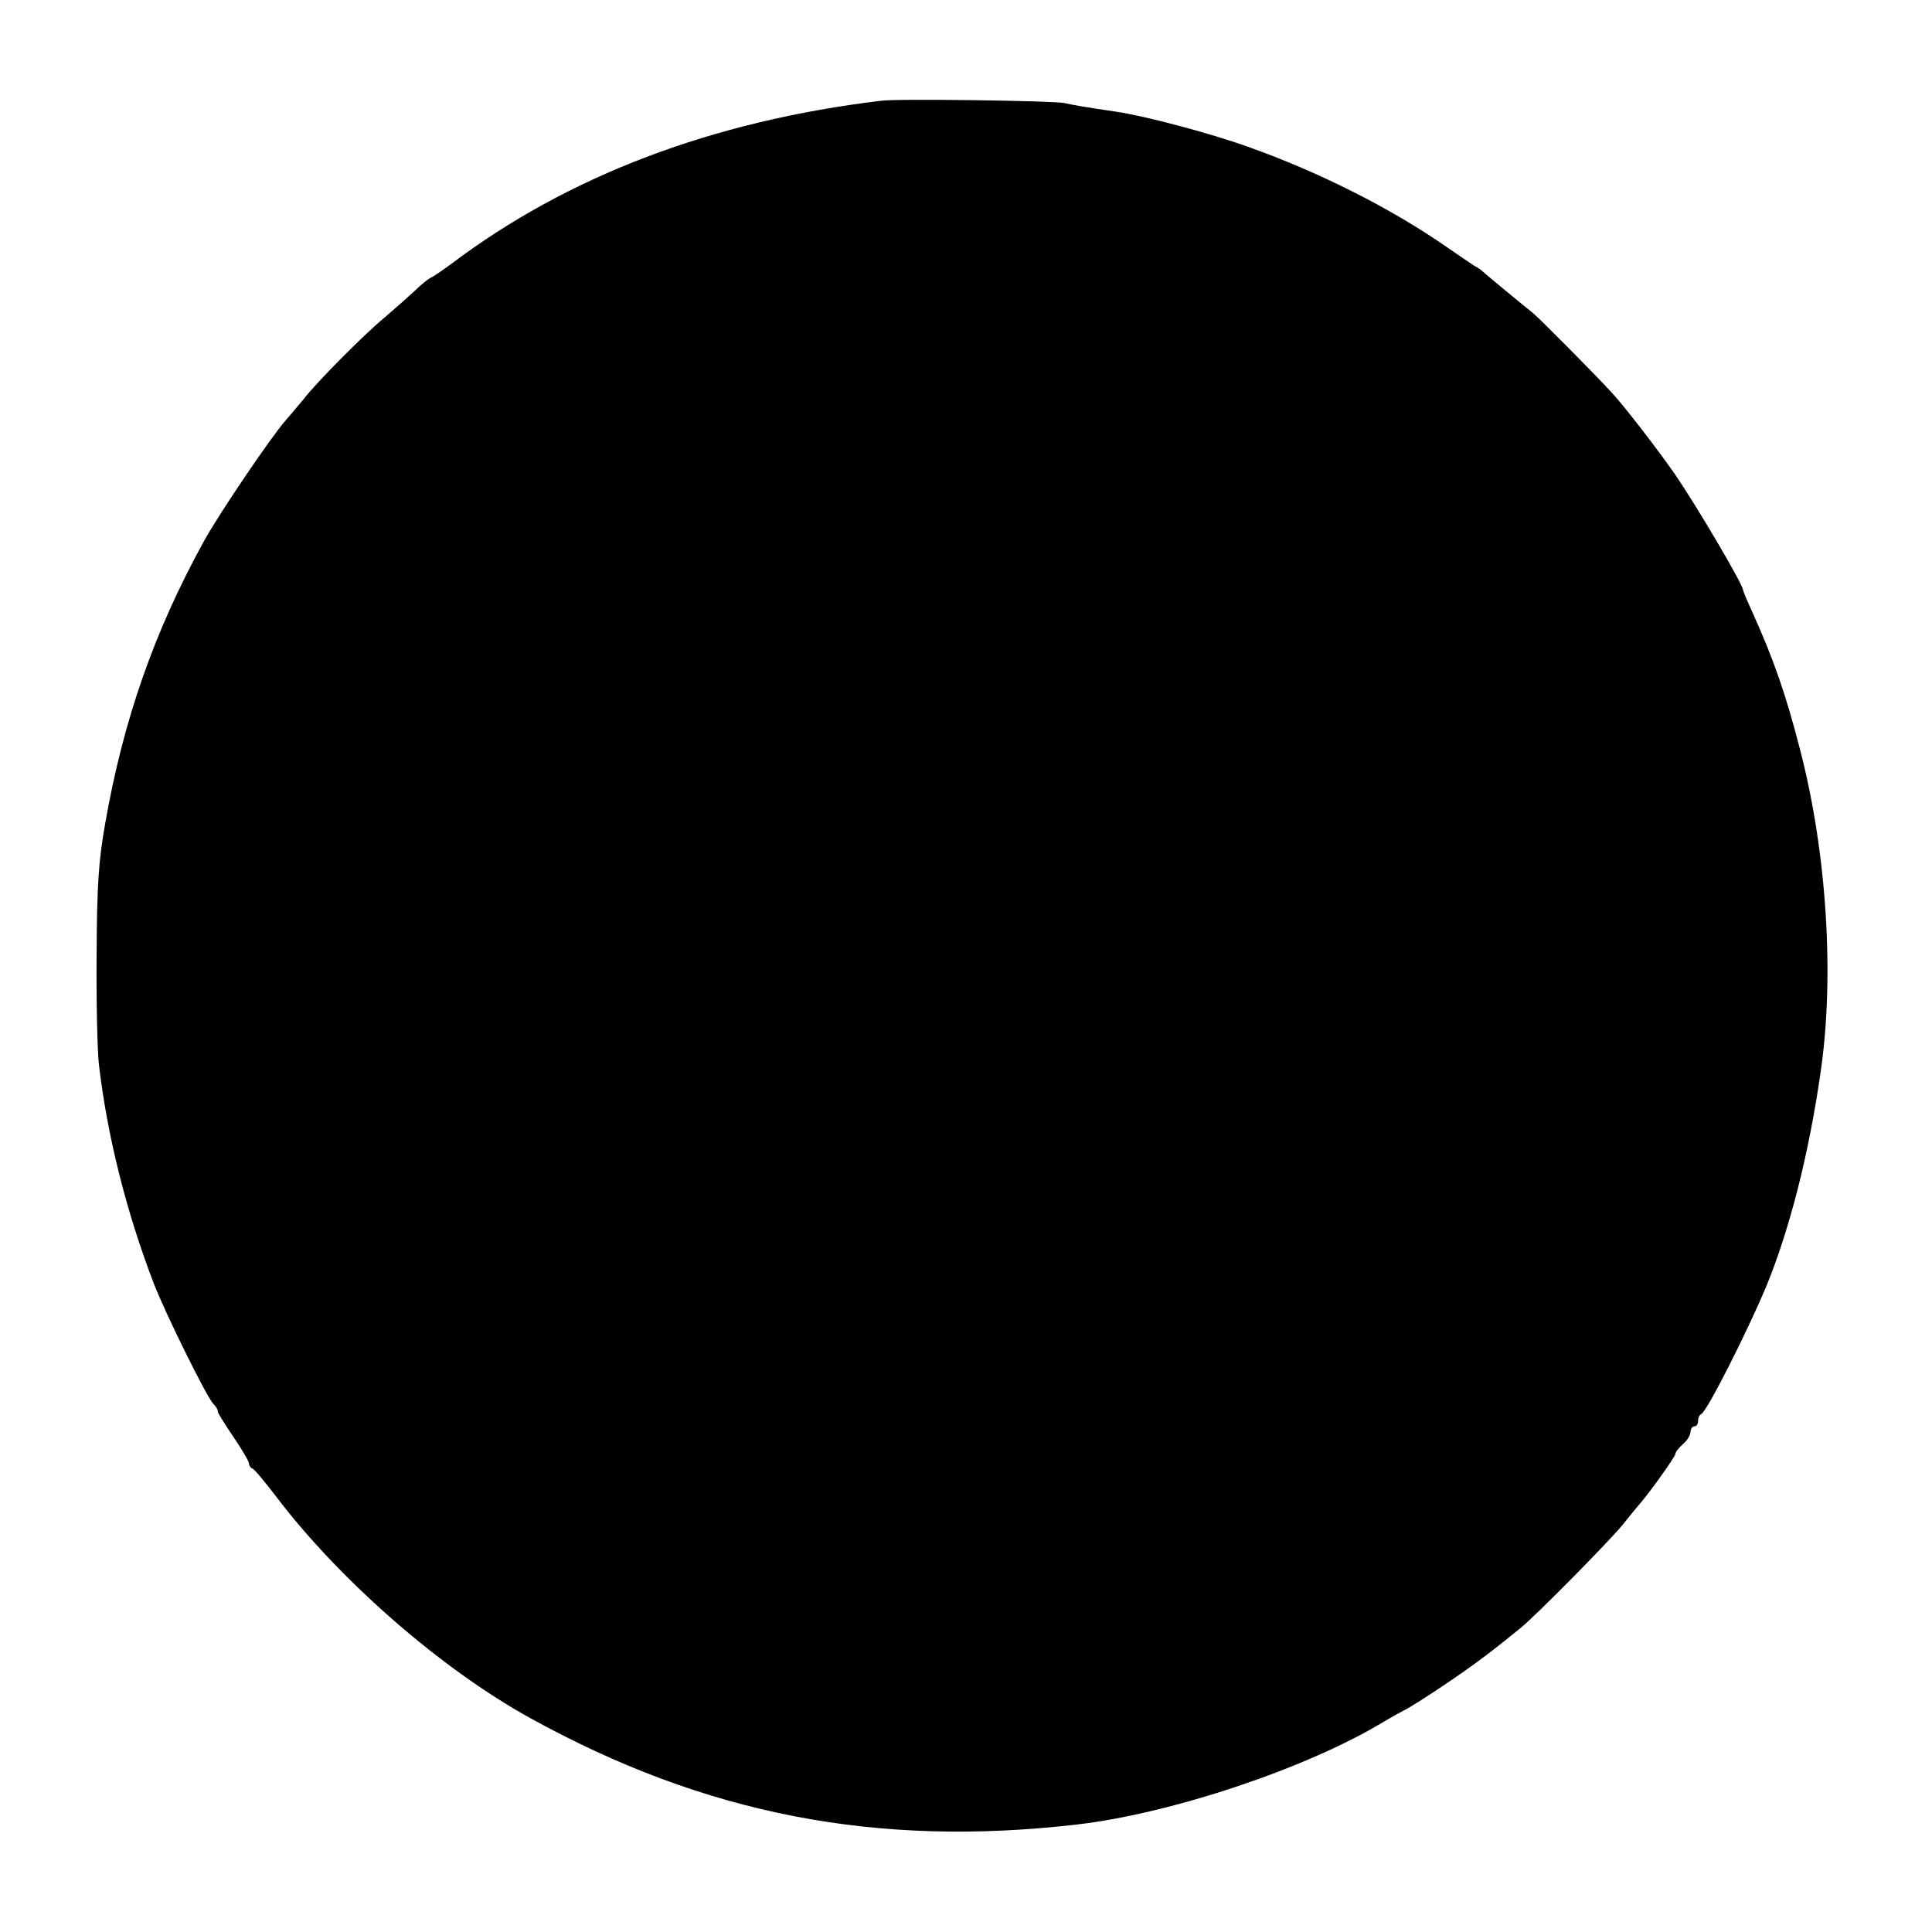 <?xml version="1.0" standalone="no"?>
<!DOCTYPE svg PUBLIC "-//W3C//DTD SVG 20010904//EN"
 "http://www.w3.org/TR/2001/REC-SVG-20010904/DTD/svg10.dtd">
<svg version="1.0" xmlns="http://www.w3.org/2000/svg"
 width="512pt" height="512pt" viewBox="0 0 512 512"
 preserveAspectRatio="xMidYMid meet">
<g transform="translate(0,512) scale(0.1,-0.1)"
fill="#000000" stroke="none">
<path d="M2335 4853 c-448 -54 -830 -199 -1140 -433 -22 -16 -46 -33 -54 -36
-7 -4 -26 -19 -40 -33 -15 -14 -51 -46 -79 -70 -56 -46 -181 -172 -216 -217
-12 -14 -33 -40 -49 -58 -38 -43 -177 -248 -217 -321 -131 -238 -213 -472
-261 -746 -18 -101 -22 -165 -23 -349 -1 -124 2 -254 6 -290 22 -189 72 -389
145 -580 30 -78 139 -299 158 -320 8 -8 13 -17 12 -20 -1 -3 18 -33 41 -67 23
-34 42 -66 42 -72 0 -5 4 -11 9 -13 5 -1 32 -34 62 -73 168 -222 438 -458 674
-588 462 -255 917 -344 1450 -282 250 29 612 150 815 274 19 11 42 24 50 28 8
3 56 33 105 66 80 54 123 86 204 152 43 35 235 230 271 274 19 24 40 49 45 55
25 28 95 126 95 133 0 5 9 16 20 26 11 9 20 24 20 32 0 8 5 15 10 15 6 0 10 6
10 14 0 8 3 16 8 18 15 6 121 216 172 337 63 153 114 354 145 571 37 254 16
580 -54 851 -38 148 -70 240 -125 362 -14 31 -27 60 -27 65 -6 23 -119 215
-178 302 -42 61 -137 185 -171 221 -52 56 -191 196 -207 209 -40 32 -128 105
-133 110 -3 3 -12 10 -22 15 -9 6 -42 28 -75 51 -147 102 -335 197 -523 264
-102 37 -277 83 -352 94 -95 14 -115 18 -138 23 -29 6 -441 12 -485 6z"/>
</g>
</svg>
